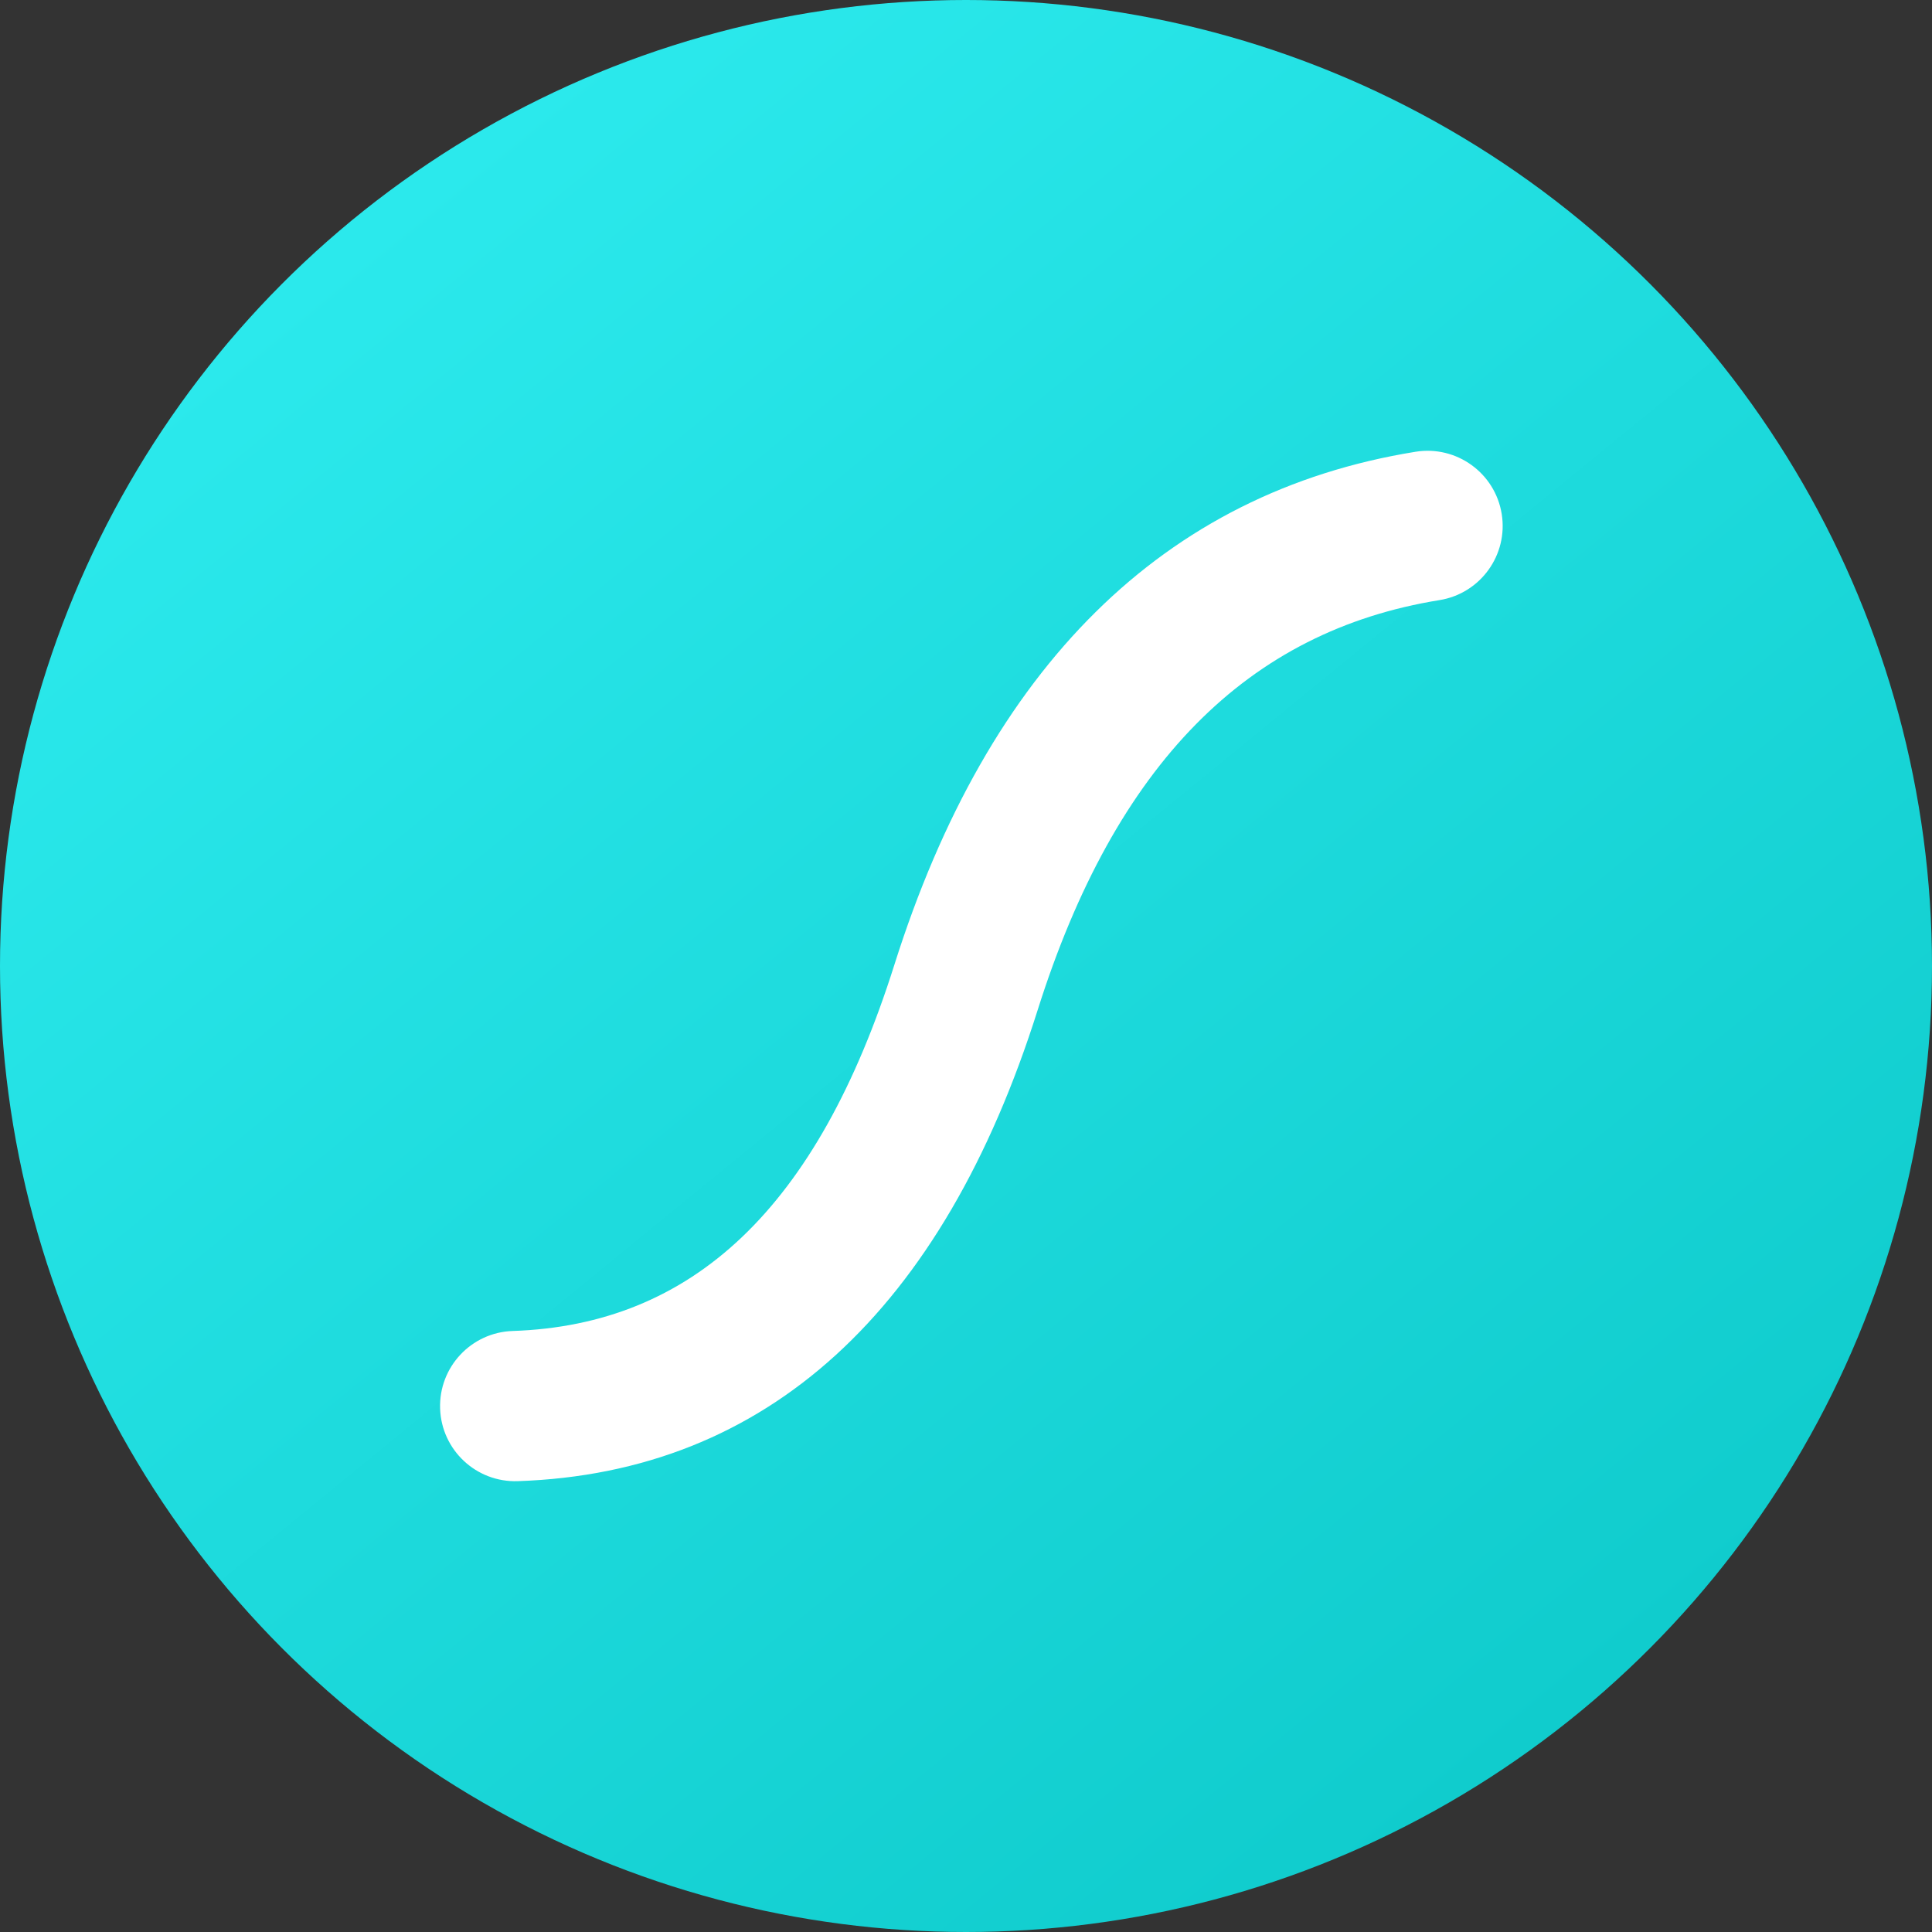 <?xml version="1.0" encoding="UTF-8"?>
<svg width="180px" height="180px" viewBox="0 0 180 180" version="1.1" xmlns="http://www.w3.org/2000/svg" xmlns:xlink="http://www.w3.org/1999/xlink">
    <rect x="0" y="0" width="180" height="180" fill="#333333" stroke="none"/>
    <!-- Generator: Sketch 54 (76480) - https://sketchapp.com -->
    <title>编组</title>
    <desc>Created with Sketch.</desc>
    <defs>
        <linearGradient x1="18.889%" y1="12.211%" x2="81.111%" y2="88.322%" id="linearGradient-1">
            <stop stop-color="#2BE9EC" offset="0%"></stop>
            <stop stop-color="#10CCCD" offset="100%"></stop>
        </linearGradient>
    </defs>
    <g id="页面1" stroke="none" stroke-width="1" fill="none" fill-rule="evenodd">
        <g id="编组" fill-rule="nonzero">
            <circle id="椭圆形" fill="url(#linearGradient-1)" cx="90" cy="90" r="90"></circle>
            <path d="M131.885,42.089 C108.39,45.879 92.07,62.198 83.325,89.892 C76.149,112.616 64.486,123.447 47.767,124.004 C43.903,124.133 40.875,127.369 41.004,131.233 C41.133,135.097 44.369,138.125 48.233,137.996 C71.514,137.22 87.851,122.05 96.675,94.108 C103.93,71.135 116.277,58.788 134.115,55.911 C137.931,55.295 140.526,51.702 139.911,47.885 C139.295,44.069 135.702,41.474 131.885,42.089 Z" id="路径" fill="#FFFFFF"></path>
        </g>
    </g>
</svg>